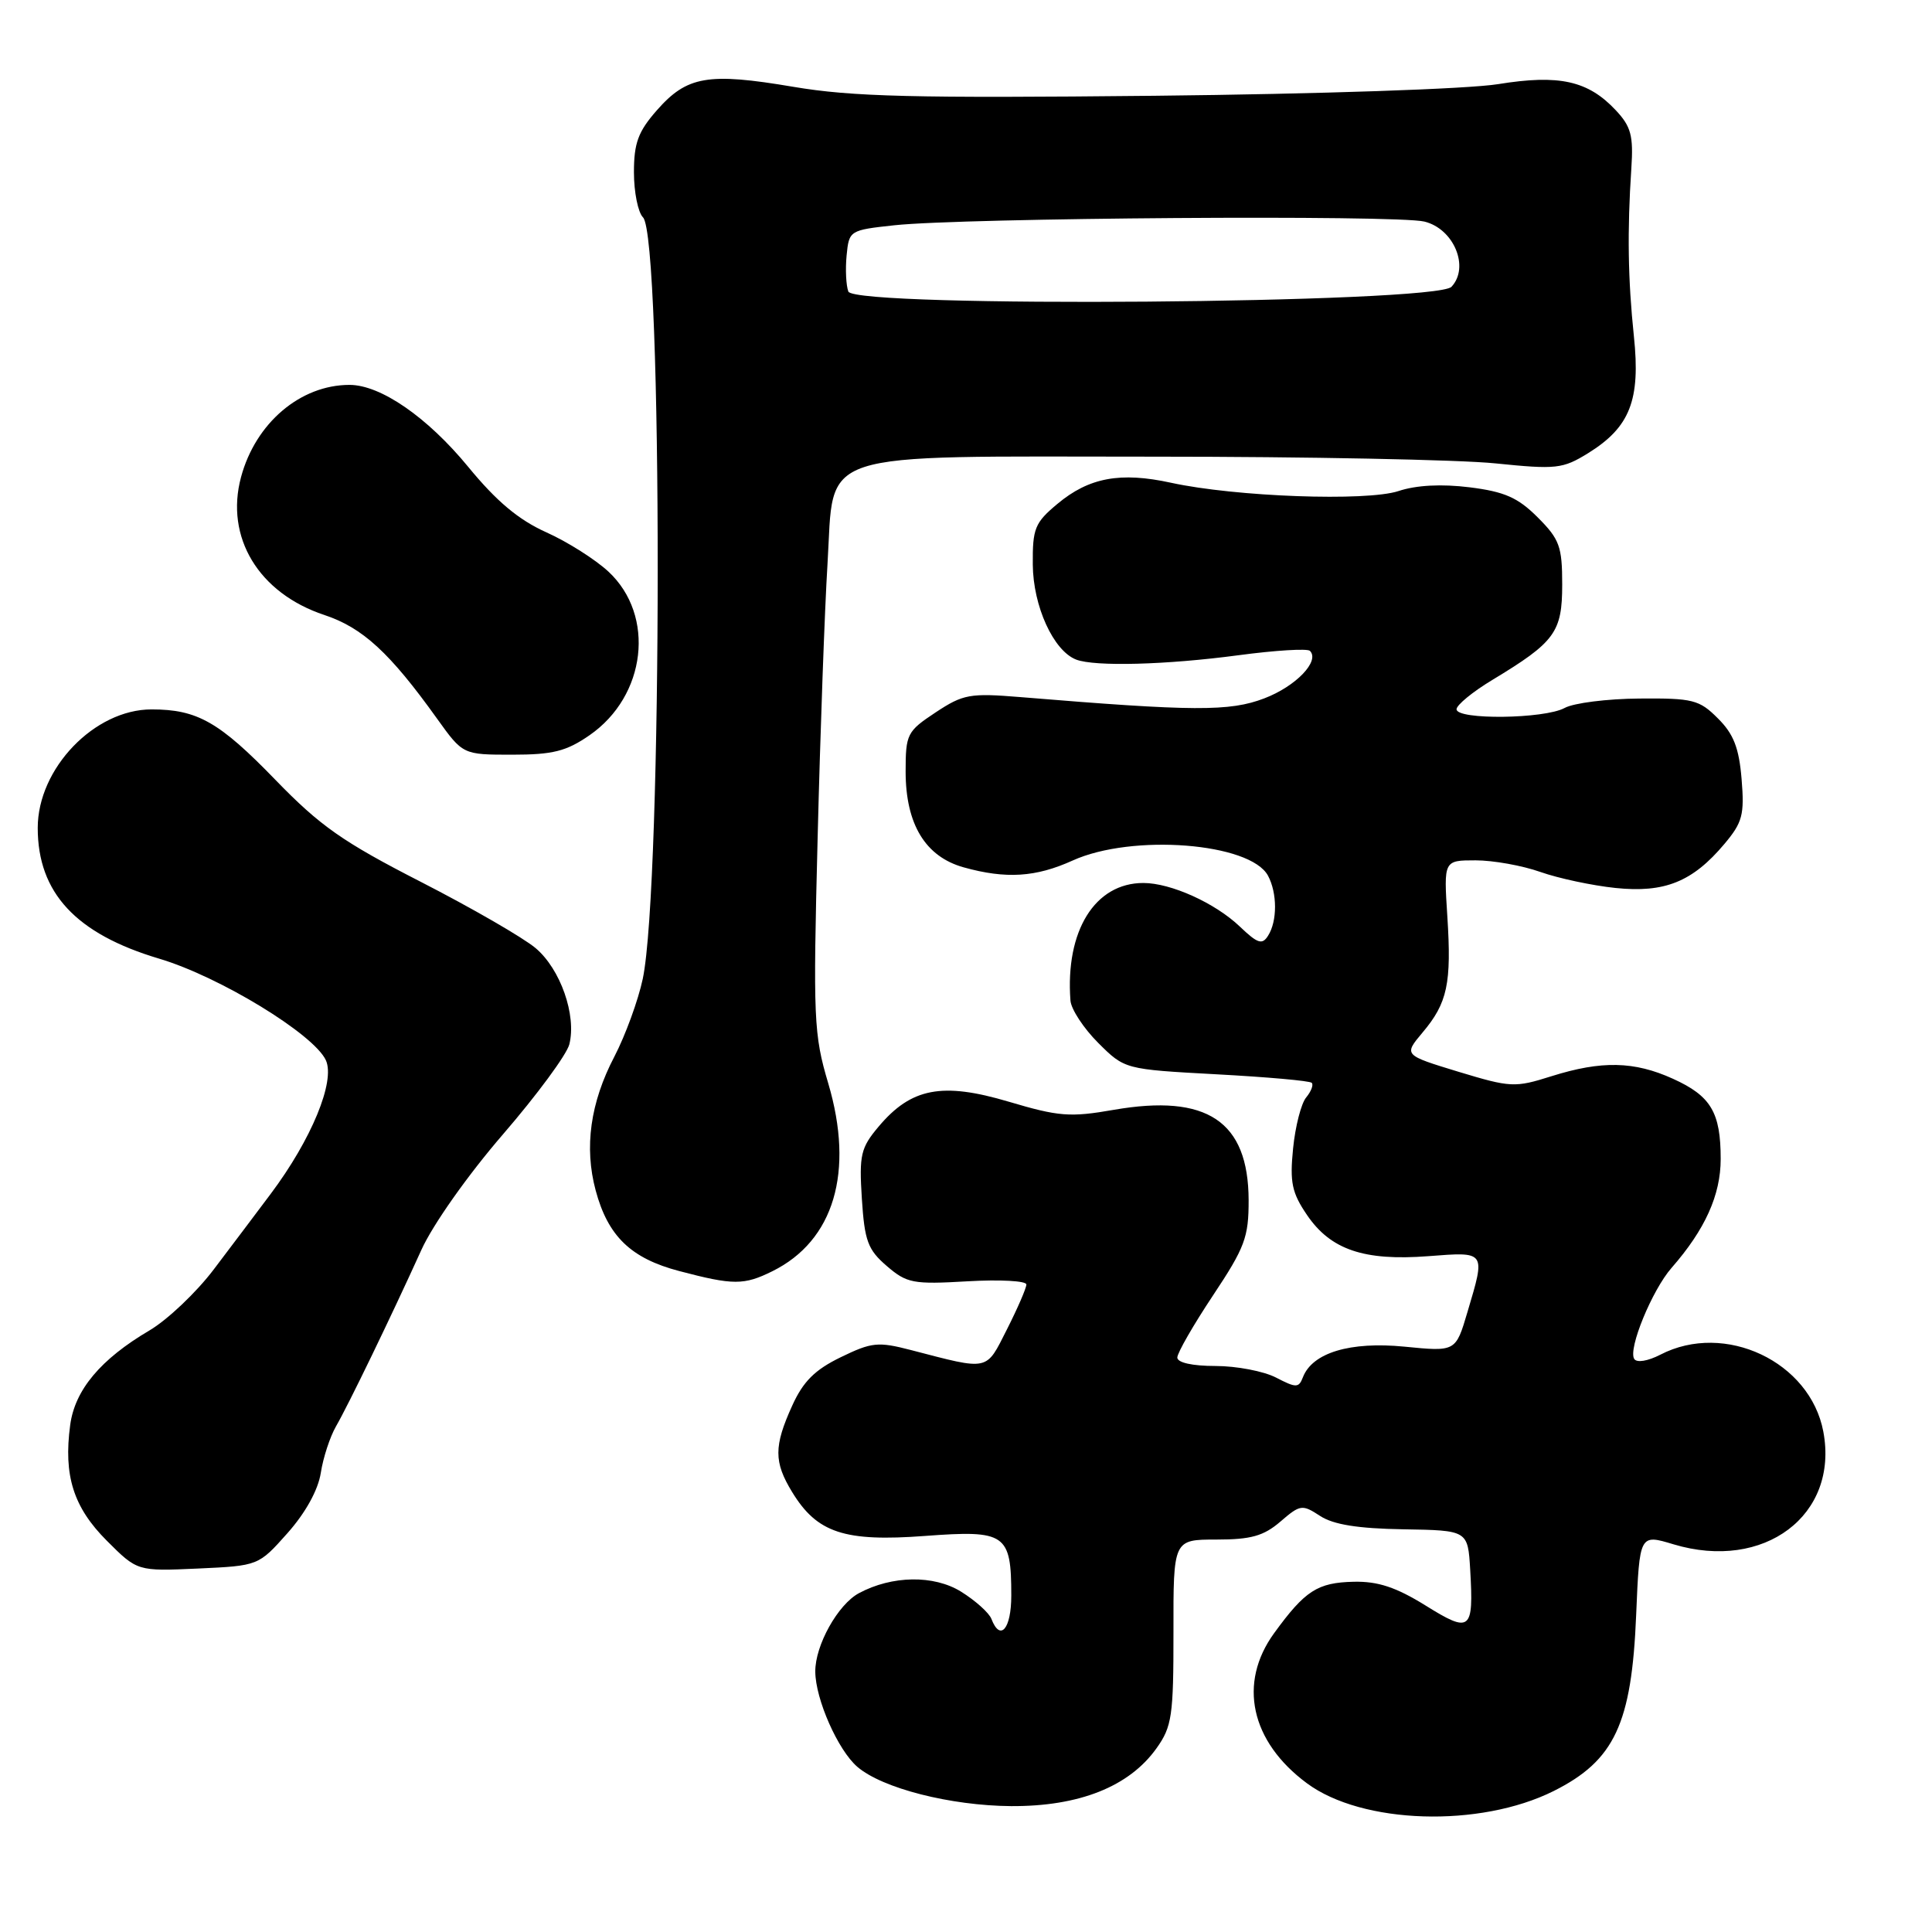 <?xml version="1.0" encoding="UTF-8" standalone="no"?>
<!DOCTYPE svg PUBLIC "-//W3C//DTD SVG 1.1//EN" "http://www.w3.org/Graphics/SVG/1.1/DTD/svg11.dtd" >
<svg xmlns="http://www.w3.org/2000/svg" xmlns:xlink="http://www.w3.org/1999/xlink" version="1.1" viewBox="0 0 256 256">
 <g >
 <path fill="currentColor"
d=" M 205.87 237.32 C 213.93 233.28 216.21 228.43 216.80 213.98 C 217.25 203.27 217.25 203.27 221.75 204.63 C 233.76 208.24 243.68 200.77 241.60 189.70 C 239.86 180.43 228.55 175.08 220.01 179.50 C 218.34 180.36 216.87 180.60 216.54 180.06 C 215.71 178.73 218.91 170.95 221.49 168.00 C 225.93 162.93 228.00 158.35 228.00 153.57 C 228.00 147.40 226.71 145.22 221.67 142.94 C 216.54 140.61 212.21 140.52 205.59 142.60 C 200.72 144.14 200.18 144.11 193.24 142.01 C 185.99 139.80 185.99 139.80 188.49 136.82 C 191.80 132.90 192.35 130.32 191.78 121.43 C 191.30 114.00 191.30 114.00 195.52 114.00 C 197.85 114.00 201.71 114.69 204.11 115.54 C 206.52 116.39 210.99 117.34 214.05 117.66 C 220.56 118.34 224.27 116.85 228.49 111.83 C 230.89 108.98 231.16 107.96 230.77 103.23 C 230.43 99.10 229.71 97.25 227.63 95.19 C 225.17 92.72 224.31 92.50 217.22 92.56 C 212.97 92.59 208.52 93.15 207.32 93.81 C 204.64 95.27 193.00 95.41 193.00 93.98 C 193.00 93.42 195.14 91.66 197.75 90.09 C 206.06 85.07 207.00 83.78 207.00 77.44 C 207.00 72.41 206.65 71.45 203.75 68.55 C 201.13 65.93 199.37 65.15 194.73 64.57 C 191.01 64.11 187.67 64.28 185.30 65.07 C 181.07 66.46 163.71 65.83 155.18 63.97 C 148.46 62.50 144.29 63.27 140.11 66.77 C 137.12 69.26 136.81 70.03 136.85 74.80 C 136.89 80.33 139.59 86.24 142.60 87.40 C 145.09 88.35 154.53 88.10 164.12 86.82 C 168.99 86.17 173.24 85.91 173.57 86.24 C 174.93 87.59 171.72 90.94 167.52 92.54 C 162.94 94.29 158.22 94.27 135.22 92.37 C 128.51 91.82 127.63 91.98 123.97 94.40 C 120.18 96.91 120.00 97.27 120.00 102.26 C 120.01 109.22 122.62 113.52 127.70 114.93 C 133.30 116.49 137.25 116.24 142.14 114.02 C 150.02 110.45 165.68 111.67 168.02 116.04 C 169.25 118.34 169.26 122.05 168.03 123.98 C 167.25 125.23 166.65 125.03 164.30 122.79 C 161.03 119.66 155.15 117.00 151.50 117.00 C 145.08 117.00 141.15 123.34 141.84 132.58 C 141.93 133.73 143.58 136.25 145.51 138.18 C 149.03 141.69 149.03 141.69 161.18 142.35 C 167.87 142.71 173.55 143.21 173.81 143.48 C 174.07 143.74 173.74 144.61 173.08 145.41 C 172.41 146.21 171.63 149.26 171.34 152.18 C 170.89 156.67 171.18 158.05 173.19 161.00 C 176.32 165.60 180.74 167.10 189.25 166.45 C 196.94 165.86 196.86 165.74 194.44 173.87 C 192.89 179.11 192.89 179.11 186.11 178.44 C 178.90 177.73 173.89 179.24 172.64 182.50 C 172.09 183.92 171.75 183.92 169.07 182.53 C 167.44 181.69 163.83 181.00 161.05 181.00 C 158.00 181.00 156.00 180.56 156.00 179.88 C 156.00 179.27 158.13 175.56 160.73 171.65 C 164.96 165.29 165.46 163.94 165.45 159.01 C 165.41 148.56 159.95 144.91 147.57 147.06 C 141.79 148.07 140.29 147.95 133.66 145.98 C 124.84 143.36 120.74 144.15 116.43 149.27 C 114.05 152.09 113.83 153.03 114.20 158.83 C 114.56 164.43 114.99 165.59 117.50 167.75 C 120.16 170.04 120.98 170.20 128.19 169.78 C 132.49 169.53 136.00 169.72 136.00 170.20 C 136.00 170.68 134.84 173.35 133.43 176.14 C 130.60 181.73 131.17 181.61 120.71 178.89 C 116.35 177.76 115.51 177.84 111.40 179.84 C 107.98 181.50 106.42 183.05 104.97 186.26 C 102.53 191.63 102.53 193.72 104.96 197.70 C 108.26 203.12 111.89 204.32 122.58 203.52 C 133.27 202.72 134.00 203.22 134.00 211.43 C 134.00 215.84 132.54 217.56 131.37 214.52 C 131.06 213.71 129.24 212.08 127.34 210.90 C 123.74 208.67 118.20 208.75 113.82 211.10 C 111.03 212.59 108.00 218.02 108.03 221.50 C 108.05 225.16 111.04 231.92 113.61 234.12 C 116.92 236.96 125.95 239.26 133.97 239.32 C 142.99 239.37 149.62 236.74 153.24 231.66 C 155.29 228.79 155.50 227.38 155.49 216.25 C 155.47 204.00 155.47 204.00 161.18 204.00 C 165.75 204.00 167.44 203.53 169.66 201.62 C 172.29 199.35 172.55 199.32 174.92 200.87 C 176.68 202.02 179.92 202.54 185.95 202.64 C 194.50 202.78 194.50 202.78 194.81 208.02 C 195.28 216.11 194.85 216.45 188.88 212.73 C 184.99 210.32 182.59 209.52 179.38 209.59 C 174.57 209.70 172.93 210.76 168.83 216.40 C 164.02 223.02 165.71 230.77 173.17 236.29 C 180.50 241.73 196.08 242.21 205.87 237.32 Z  M 38.10 203.14 C 40.49 200.45 42.16 197.42 42.51 195.15 C 42.82 193.14 43.73 190.38 44.52 189.00 C 46.16 186.17 51.85 174.41 55.83 165.63 C 57.34 162.28 62.01 155.67 66.66 150.29 C 71.15 145.09 75.10 139.73 75.44 138.38 C 76.41 134.52 74.26 128.40 70.97 125.63 C 69.32 124.24 62.47 120.29 55.74 116.84 C 45.41 111.55 42.41 109.44 36.50 103.34 C 29.06 95.66 26.15 94.00 20.08 94.00 C 12.52 94.00 5.00 101.82 5.00 109.70 C 5.00 118.30 10.05 123.74 21.10 127.03 C 29.10 129.41 41.60 137.04 43.18 140.49 C 44.45 143.28 41.27 150.99 35.88 158.18 C 34.02 160.66 30.62 165.18 28.32 168.21 C 26.02 171.25 22.19 174.88 19.82 176.28 C 13.33 180.10 9.92 184.17 9.30 188.83 C 8.40 195.53 9.73 199.73 14.16 204.16 C 18.20 208.20 18.20 208.20 26.23 207.84 C 34.25 207.47 34.25 207.47 38.10 203.14 Z  M 102.35 168.44 C 110.51 164.40 113.22 155.29 109.75 143.56 C 107.82 137.07 107.73 135.01 108.34 111.06 C 108.69 97.00 109.28 80.64 109.65 74.70 C 110.58 59.43 107.32 60.50 153.00 60.51 C 173.07 60.51 193.39 60.91 198.15 61.40 C 206.21 62.22 207.06 62.13 210.43 60.05 C 215.98 56.61 217.39 53.02 216.50 44.57 C 215.71 37.01 215.61 30.62 216.16 22.33 C 216.45 17.98 216.12 16.76 214.10 14.61 C 210.42 10.68 206.59 9.84 198.50 11.15 C 194.53 11.79 174.83 12.46 153.00 12.69 C 121.03 13.02 112.91 12.82 105.10 11.50 C 93.81 9.59 91.03 10.07 87.04 14.61 C 84.56 17.43 84.00 18.95 84.00 22.83 C 84.00 25.46 84.54 28.14 85.20 28.80 C 87.82 31.42 87.79 117.23 85.17 129.70 C 84.56 132.56 82.87 137.19 81.41 140.00 C 78.22 146.10 77.39 152.02 78.93 157.74 C 80.56 163.81 83.60 166.74 90.00 168.42 C 97.17 170.31 98.58 170.31 102.35 168.44 Z  M 78.12 97.42 C 85.64 92.21 86.87 81.57 80.63 75.75 C 78.91 74.15 75.20 71.79 72.38 70.53 C 68.71 68.88 65.78 66.42 62.04 61.86 C 56.63 55.28 50.44 51.00 46.31 51.00 C 39.81 51.00 33.87 56.04 31.94 63.21 C 29.79 71.19 34.27 78.60 42.98 81.49 C 48.06 83.18 51.65 86.48 57.93 95.25 C 61.34 100.00 61.34 100.00 67.87 100.00 C 73.26 100.00 75.04 99.55 78.12 97.42 Z  M 112.41 38.63 C 112.11 37.84 112.00 35.69 112.18 33.85 C 112.50 30.54 112.58 30.49 118.50 29.85 C 127.65 28.86 185.06 28.45 188.74 29.36 C 192.65 30.32 194.76 35.40 192.33 38.00 C 190.26 40.22 113.25 40.82 112.41 38.63 Z "/>
</g>
</svg>